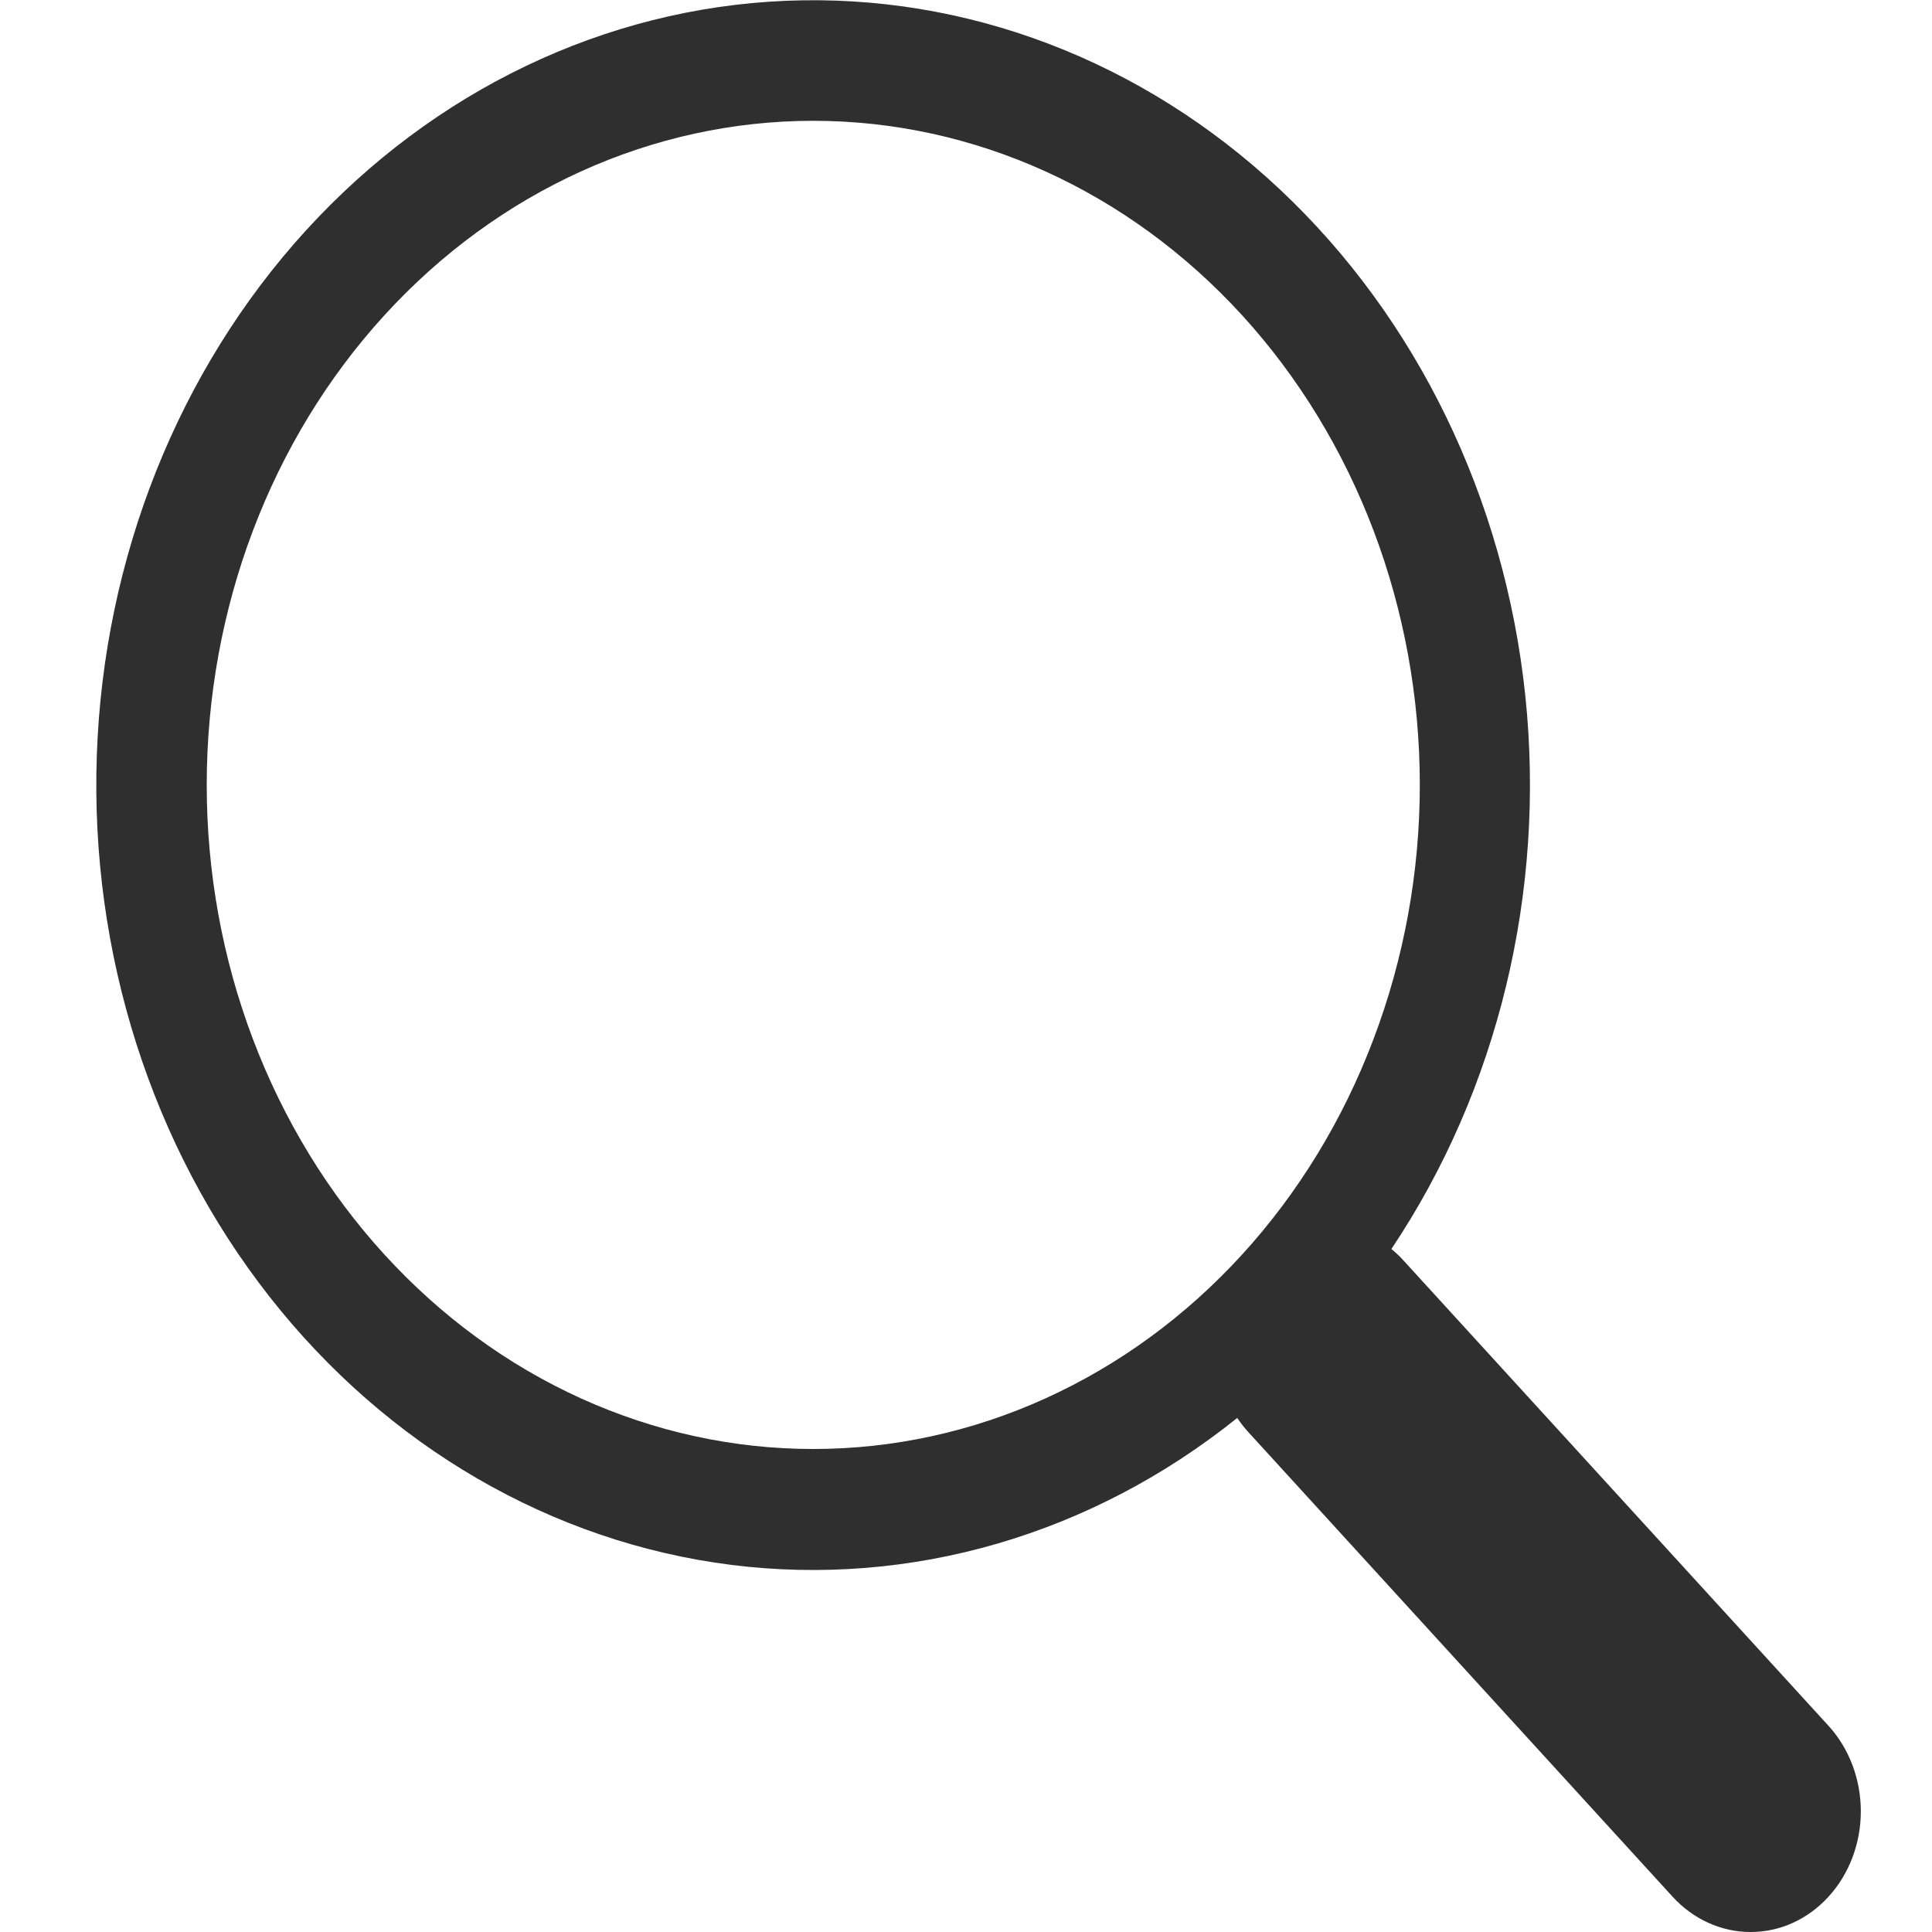 <svg width="19" height="19" viewBox="0 0 19 19" fill="none" xmlns="http://www.w3.org/2000/svg">
<path d="M13.683 12.284C14.733 10.715 15.203 8.769 15 6.837C14.796 4.904 13.934 3.127 12.585 1.861C11.236 0.595 9.501 -0.067 7.725 0.008C5.95 0.083 4.266 0.889 3.01 2.265C1.754 3.641 1.019 5.486 0.952 7.43C0.885 9.373 1.491 11.273 2.648 12.749C3.805 14.225 5.429 15.168 7.194 15.39C8.959 15.611 10.735 15.095 12.168 13.944H12.167C12.199 13.991 12.234 14.037 12.273 14.08L16.448 18.652C16.652 18.875 16.927 19 17.215 19C17.503 19.001 17.779 18.876 17.982 18.653C18.186 18.43 18.3 18.128 18.3 17.813C18.3 17.498 18.186 17.196 17.983 16.973L13.807 12.401C13.769 12.358 13.727 12.319 13.683 12.283V12.284ZM13.963 7.719C13.963 8.577 13.808 9.426 13.508 10.218C13.209 11.011 12.769 11.731 12.216 12.337C11.662 12.944 11.004 13.425 10.28 13.753C9.557 14.081 8.781 14.25 7.998 14.25C7.214 14.25 6.439 14.081 5.715 13.753C4.991 13.425 4.334 12.944 3.78 12.337C3.226 11.731 2.787 11.011 2.487 10.218C2.187 9.426 2.033 8.577 2.033 7.719C2.033 5.987 2.661 4.326 3.78 3.101C4.898 1.876 6.416 1.188 7.998 1.188C9.58 1.188 11.097 1.876 12.216 3.101C13.334 4.326 13.963 5.987 13.963 7.719Z" fill="#2F2F2F"/>
</svg>
